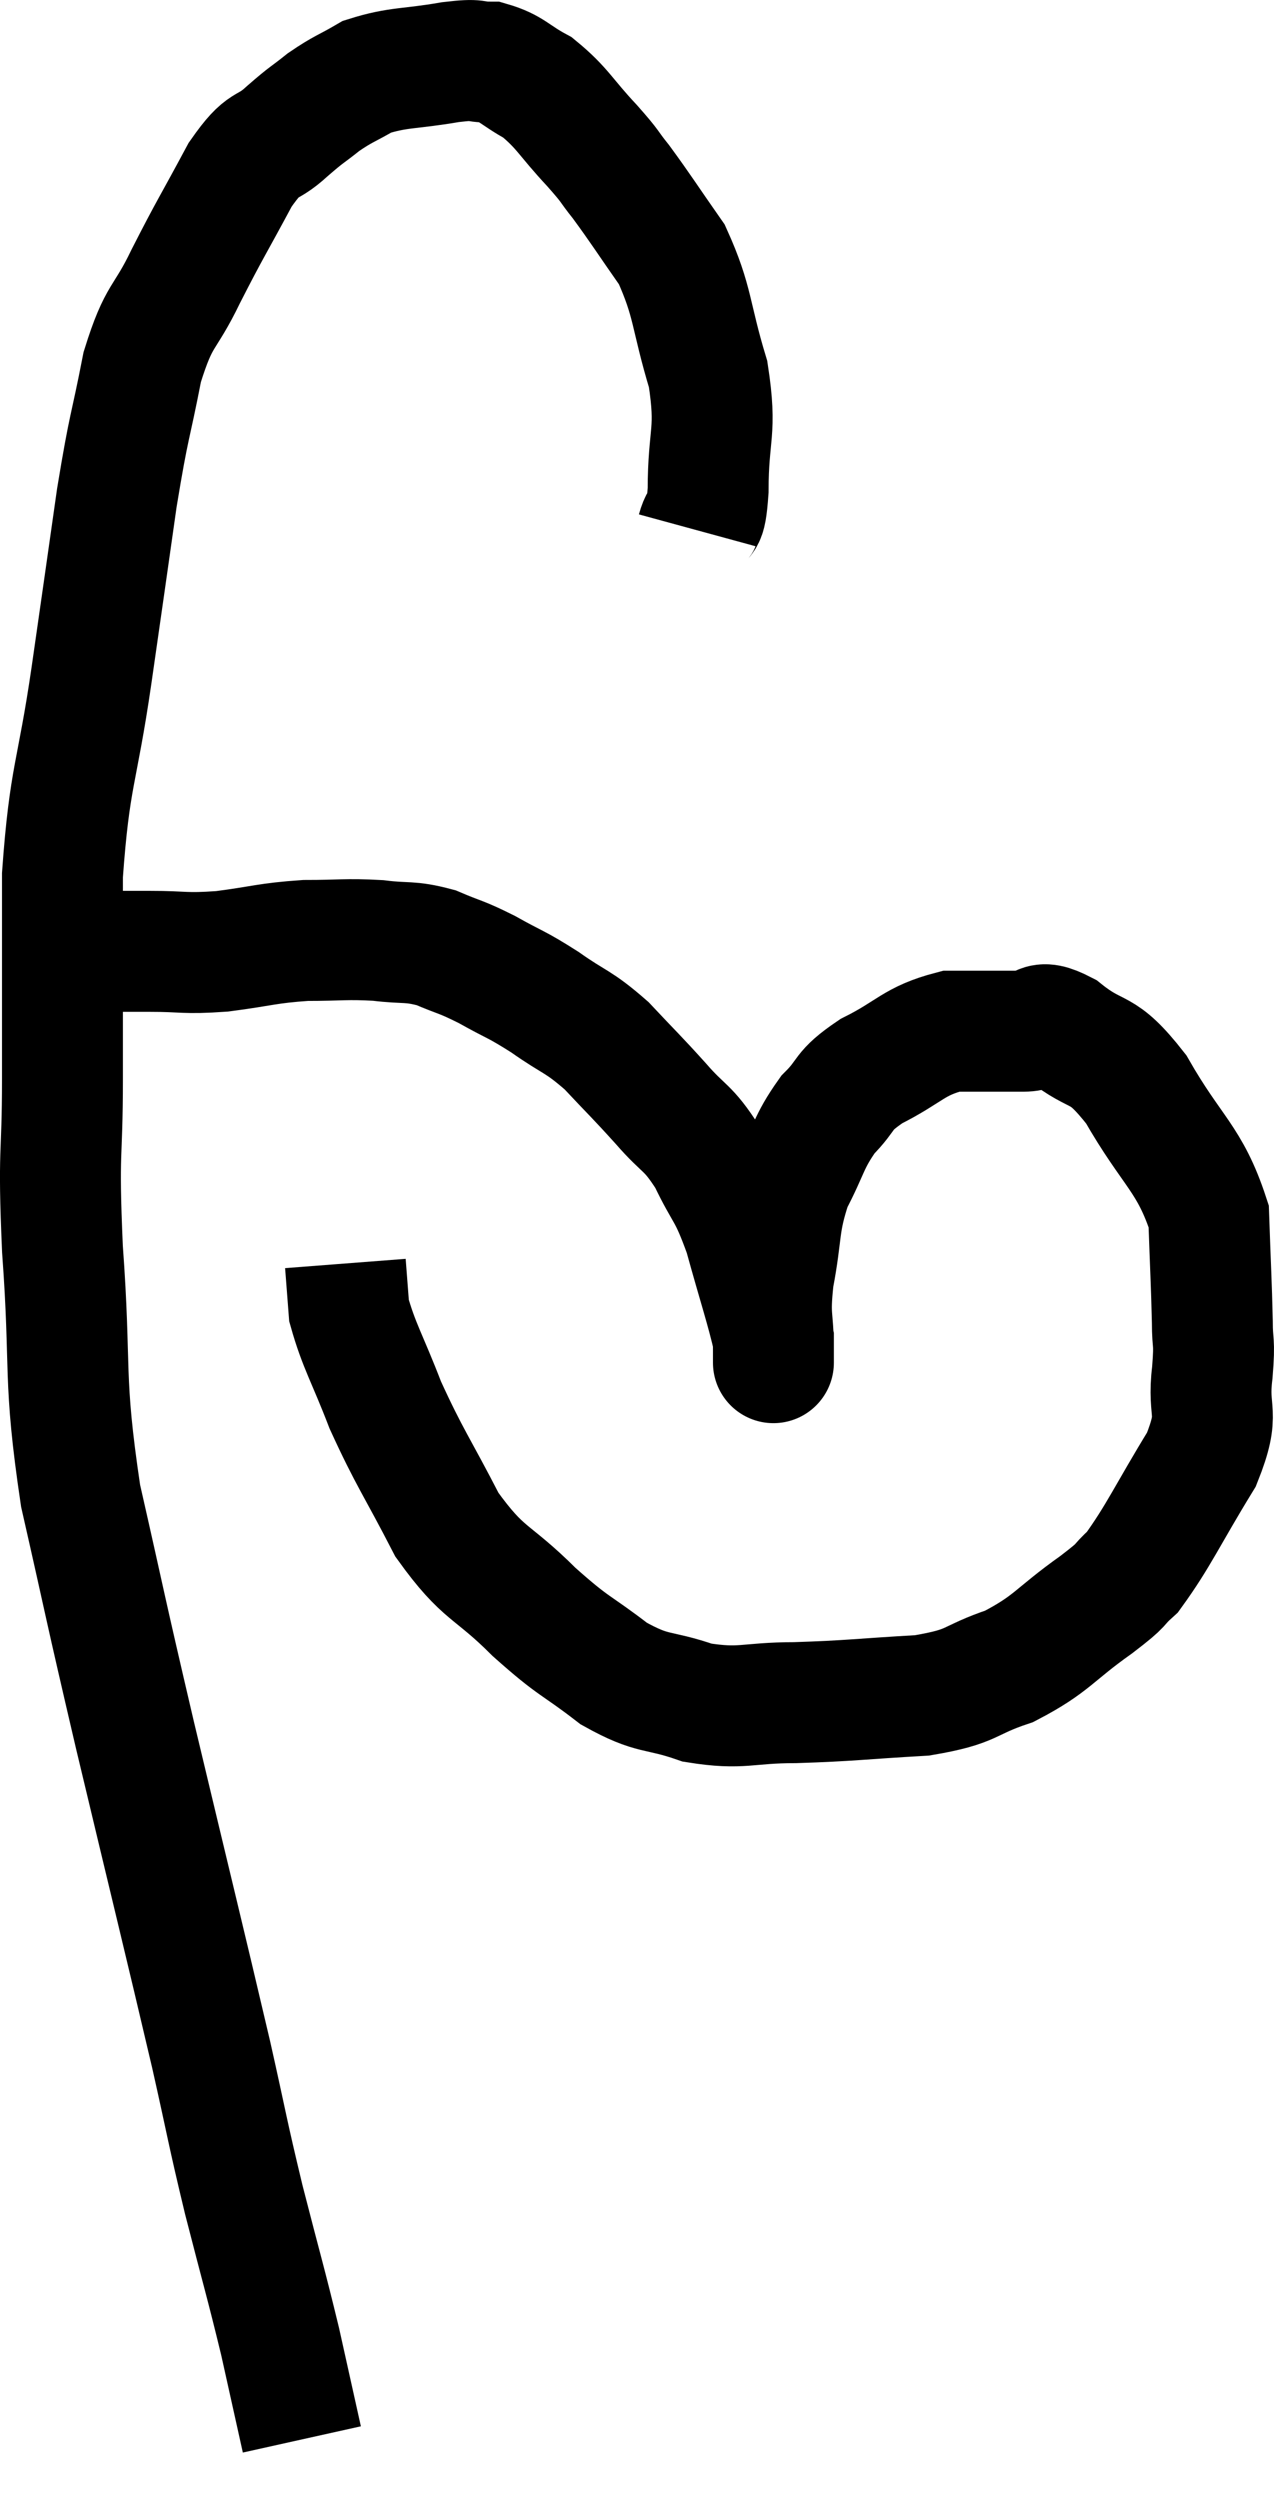 <svg xmlns="http://www.w3.org/2000/svg" viewBox="7.727 6.953 21.073 41.327" width="21.073" height="41.327"><path d="M 19.26 15.72 C 19.35 15.39, 19.395 15.705, 19.44 15.06 C 19.44 14.1, 19.59 14.115, 19.44 13.14 C 19.14 12.15, 19.2 11.955, 18.84 11.16 C 18.42 10.56, 18.33 10.41, 18 9.96 C 17.76 9.66, 17.865 9.75, 17.52 9.36 C 17.07 8.88, 17.04 8.745, 16.62 8.4 C 16.23 8.19, 16.2 8.085, 15.84 7.98 C 15.51 7.98, 15.69 7.92, 15.18 7.98 C 14.49 8.1, 14.325 8.055, 13.8 8.22 C 13.44 8.43, 13.41 8.415, 13.08 8.64 C 12.78 8.88, 12.825 8.82, 12.48 9.12 C 12.09 9.48, 12.12 9.24, 11.7 9.84 C 11.25 10.68, 11.205 10.725, 10.8 11.52 C 10.44 12.27, 10.365 12.105, 10.08 13.02 C 9.87 14.1, 9.87 13.905, 9.66 15.18 C 9.45 16.65, 9.465 16.56, 9.24 18.12 C 9 19.77, 8.88 19.755, 8.76 21.42 C 8.76 23.1, 8.76 23.235, 8.76 24.78 C 8.76 26.19, 8.685 25.875, 8.76 27.6 C 8.91 29.64, 8.76 29.67, 9.06 31.68 C 9.51 33.66, 9.42 33.33, 9.96 35.64 C 10.59 38.28, 10.77 39, 11.22 40.92 C 11.49 42.12, 11.475 42.135, 11.76 43.32 C 12.06 44.49, 12.12 44.67, 12.36 45.66 C 12.54 46.47, 12.63 46.875, 12.72 47.28 C 12.72 47.28, 12.72 47.28, 12.72 47.28 L 12.72 47.28" fill="none" stroke="black" stroke-width="2"></path><path d="M 8.82 22.68 C 8.88 22.68, 8.775 22.68, 8.94 22.68 C 9.21 22.68, 9.165 22.68, 9.48 22.68 C 9.84 22.68, 9.72 22.68, 10.2 22.68 C 10.8 22.68, 10.755 22.725, 11.4 22.68 C 12.09 22.59, 12.135 22.545, 12.78 22.5 C 13.38 22.5, 13.44 22.47, 13.98 22.5 C 14.46 22.56, 14.49 22.5, 14.94 22.62 C 15.36 22.8, 15.33 22.755, 15.78 22.98 C 16.26 23.25, 16.245 23.205, 16.74 23.52 C 17.25 23.88, 17.28 23.82, 17.76 24.24 C 18.21 24.72, 18.24 24.735, 18.66 25.2 C 19.05 25.65, 19.095 25.56, 19.44 26.1 C 19.74 26.73, 19.77 26.61, 20.04 27.36 C 20.28 28.23, 20.4 28.575, 20.52 29.1 C 20.52 29.28, 20.52 29.37, 20.52 29.46 C 20.52 29.46, 20.52 29.46, 20.52 29.46 C 20.52 29.46, 20.52 29.505, 20.52 29.46 C 20.52 29.37, 20.52 29.625, 20.52 29.28 C 20.52 28.68, 20.445 28.77, 20.52 28.08 C 20.67 27.3, 20.595 27.195, 20.82 26.52 C 21.12 25.95, 21.09 25.845, 21.42 25.38 C 21.78 25.02, 21.63 25.005, 22.14 24.66 C 22.8 24.33, 22.83 24.165, 23.46 24 C 24.06 24, 24.195 24, 24.66 24 C 24.99 24, 24.855 23.76, 25.32 24 C 25.92 24.48, 25.92 24.195, 26.52 24.96 C 27.12 26.01, 27.405 26.1, 27.72 27.06 C 27.75 27.93, 27.765 28.155, 27.78 28.8 C 27.78 29.22, 27.825 29.07, 27.78 29.64 C 27.69 30.36, 27.93 30.255, 27.6 31.08 C 27.03 32.01, 26.895 32.34, 26.46 32.94 C 26.16 33.21, 26.37 33.09, 25.86 33.48 C 25.14 33.99, 25.14 34.125, 24.42 34.5 C 23.7 34.74, 23.865 34.83, 22.98 34.98 C 21.93 35.04, 21.81 35.07, 20.88 35.1 C 20.07 35.1, 20.01 35.22, 19.26 35.1 C 18.57 34.86, 18.555 34.995, 17.88 34.62 C 17.22 34.11, 17.25 34.215, 16.56 33.6 C 15.84 32.88, 15.735 33.015, 15.12 32.16 C 14.61 31.17, 14.505 31.065, 14.1 30.18 C 13.8 29.4, 13.665 29.205, 13.5 28.62 C 13.47 28.23, 13.455 28.035, 13.44 27.84 L 13.44 27.84" fill="none" stroke="black" stroke-width="2"></path></svg>
